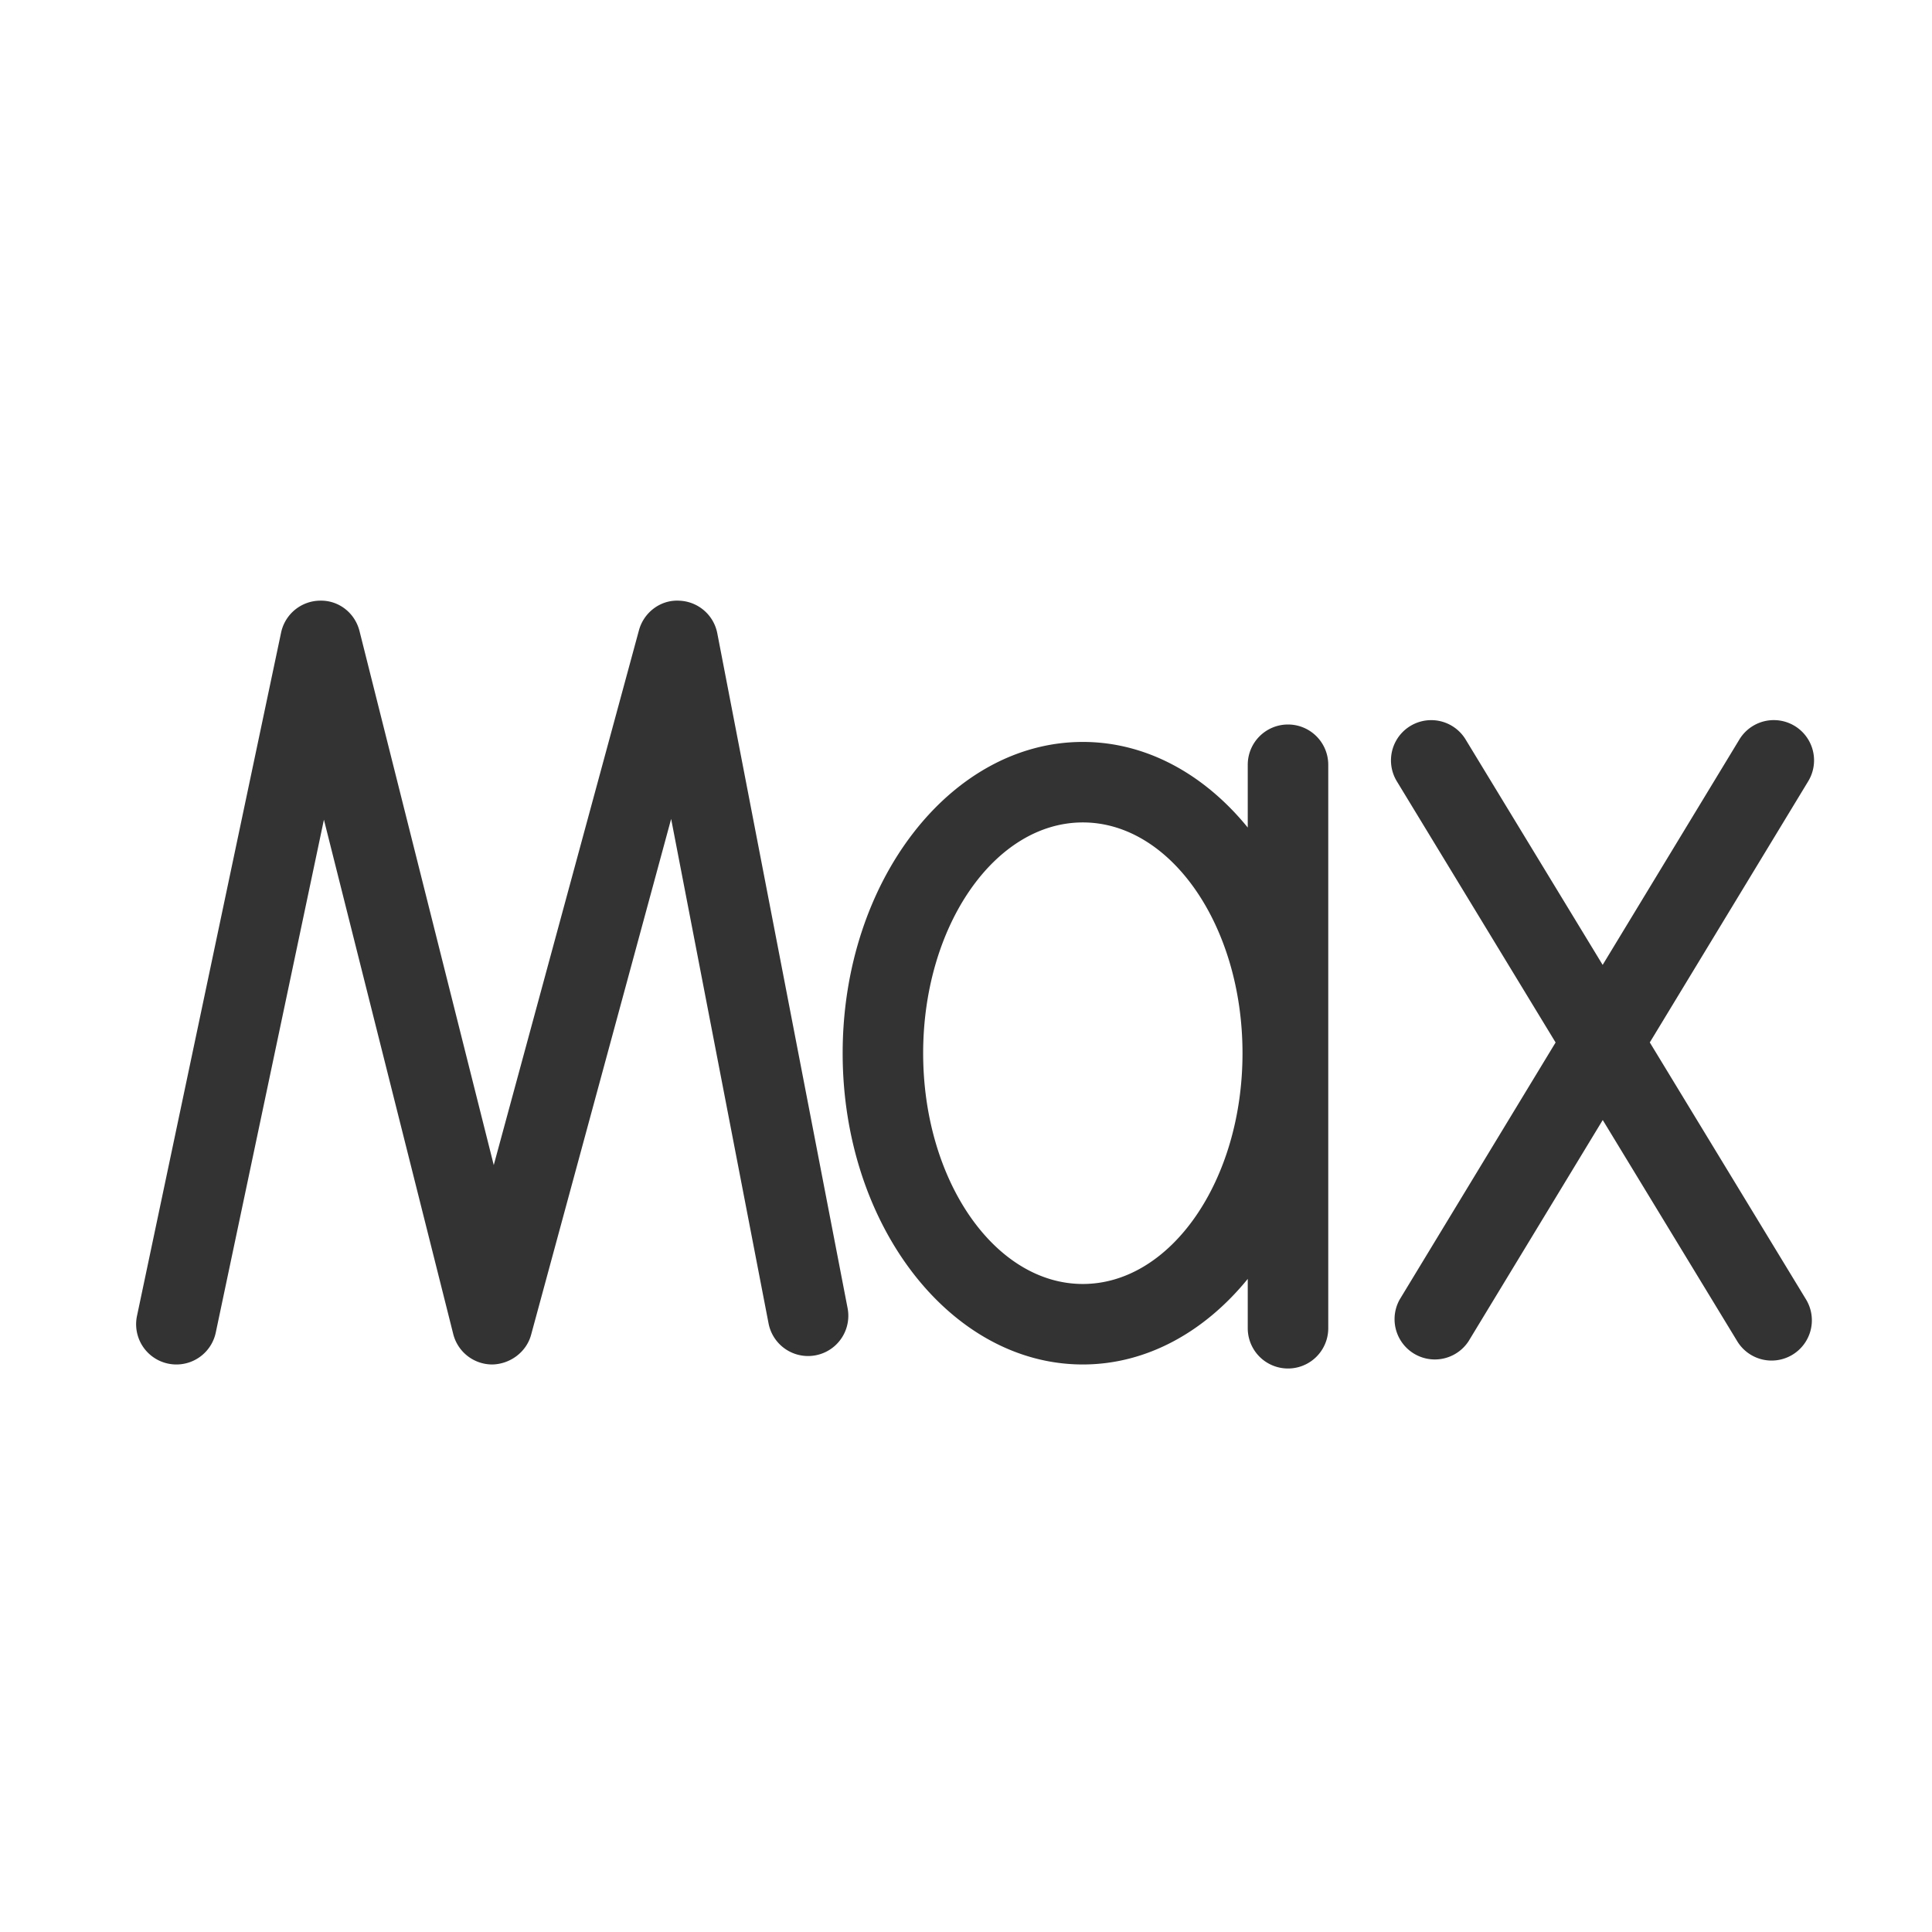 <?xml version="1.0" standalone="no"?><!DOCTYPE svg PUBLIC "-//W3C//DTD SVG 1.1//EN" "http://www.w3.org/Graphics/SVG/1.1/DTD/svg11.dtd"><svg t="1604498105016" class="icon" viewBox="0 0 1024 1024" version="1.1" xmlns="http://www.w3.org/2000/svg" p-id="12562" xmlns:xlink="http://www.w3.org/1999/xlink" width="256" height="256"><defs><style type="text/css"></style></defs><path d="M682.667 384a21.333 21.333 0 0 0-21.333 21.333v33.28c-22.827-28.041-53.555-45.372-87.415-45.372-70.187 0-127.292 74.018-127.292 164.992 0 90.965 57.097 164.966 127.292 164.966 33.86 0 64.589-17.323 87.415-45.355V704a21.333 21.333 0 1 0 42.667 0v-298.667A21.333 21.333 0 0 0 682.667 384zM573.918 680.533c-46.66 0-84.625-54.869-84.625-122.3 0-67.447 37.965-122.325 84.625-122.325 46.669 0 84.634 54.878 84.634 122.325 0 67.43-37.965 122.3-84.634 122.3zM380.177 335.65a21.325 21.325 0 0 0-20.156-17.271c-9.865-0.58-18.782 6.144-21.376 15.727l-76.945 283.409-71.151-283.025c-2.423-9.634-11.034-16.452-21.103-16.128a21.333 21.333 0 0 0-20.463 16.93l-76.373 362.172a21.333 21.333 0 0 0 41.754 8.806l57.318-271.821 68.54 272.614a21.333 21.333 0 0 0 20.489 16.137c9.404-0.068 18.244-6.374 20.787-15.744l74.223-273.408 51.669 267.588a21.333 21.333 0 0 0 41.89-8.09l-69.103-357.897zM874.428 552.508l83.968-138.436a21.333 21.333 0 0 0-36.489-22.127l-72.465 119.467-72.636-119.475a21.325 21.325 0 1 0-36.454 22.17l84.147 138.428-82.603 136.175a21.35 21.35 0 0 0 36.489 22.135l71.1-117.214 71.279 117.239a21.308 21.308 0 0 0 29.312 7.142 21.325 21.325 0 0 0 7.142-29.312l-82.79-136.192z" fill="#333333" p-id="12563"></path></svg>